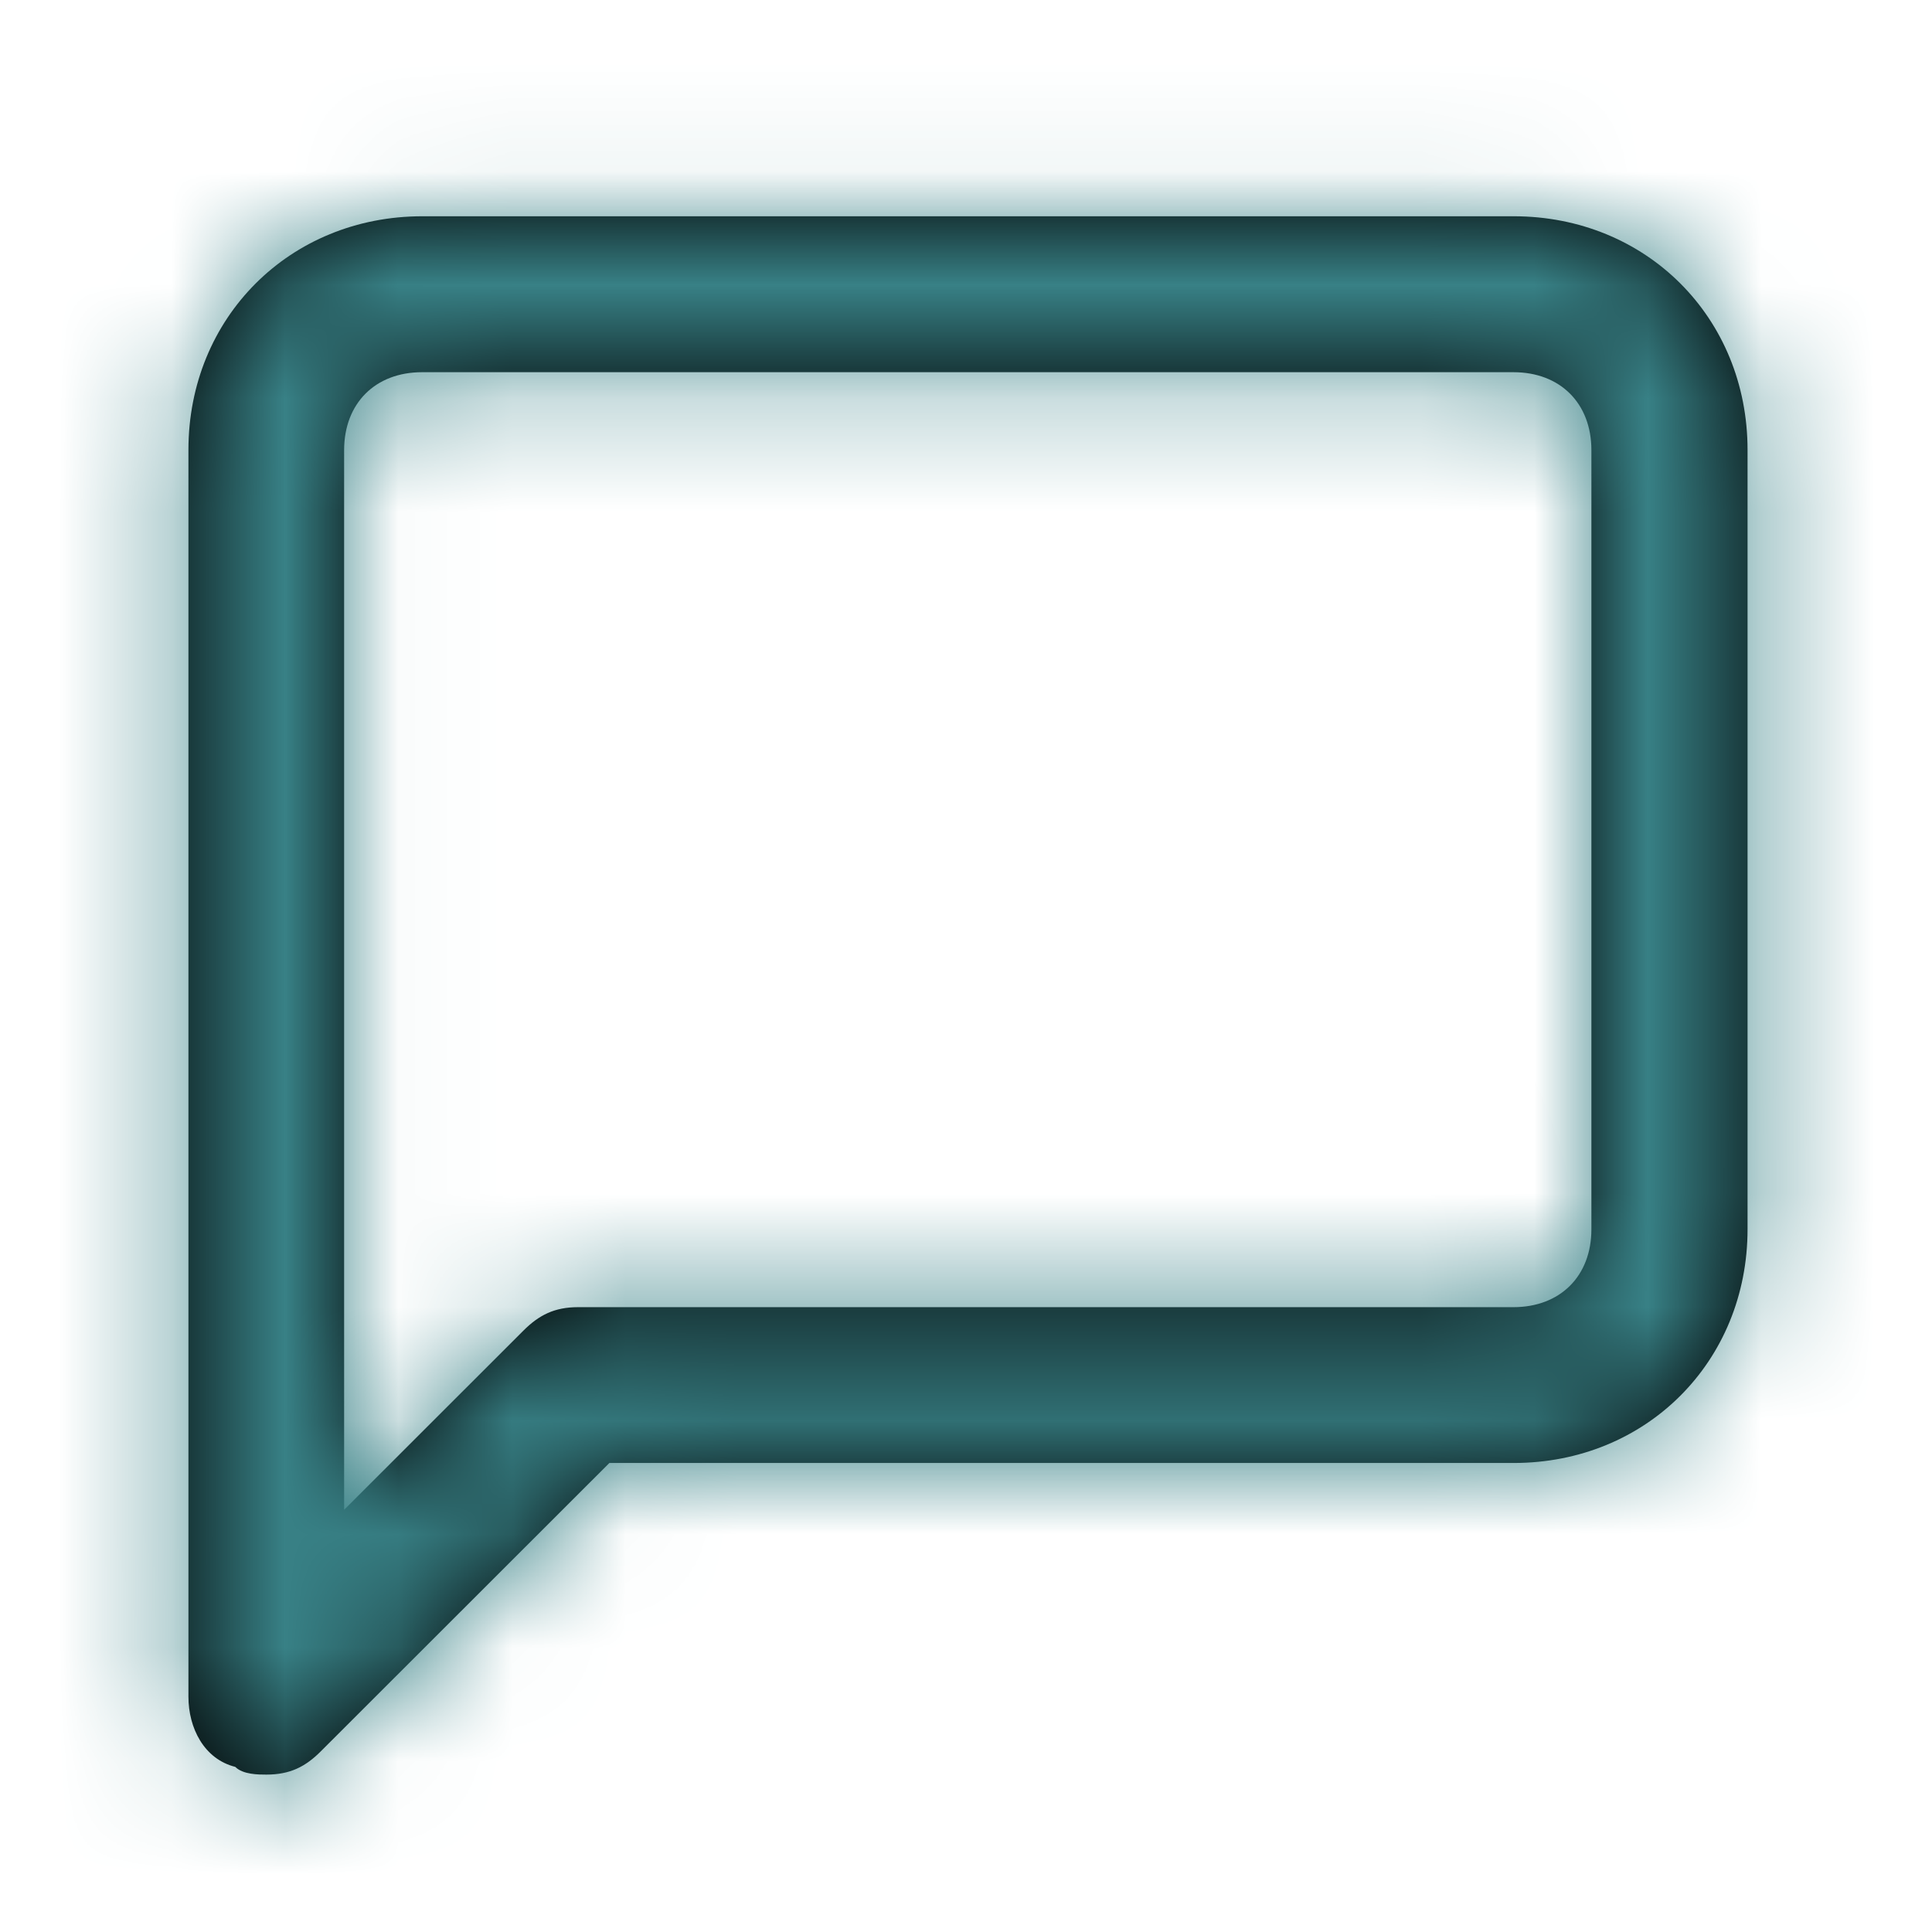 <svg width="17" height="17" viewBox="0 0 17 17" fill="none" xmlns="http://www.w3.org/2000/svg">
<path fill-rule="evenodd" clip-rule="evenodd" d="M3.716 1.903H13.319C14.486 1.903 15.377 2.794 15.377 3.959V10.816C15.377 11.981 14.486 12.873 13.319 12.873H5.362L2.824 15.409C2.687 15.547 2.55 15.615 2.344 15.615C2.275 15.615 2.138 15.615 2.07 15.547C1.795 15.478 1.658 15.204 1.658 14.93V3.959C1.658 2.794 2.55 1.903 3.716 1.903ZM13.317 11.502C13.729 11.502 14.003 11.228 14.003 10.817V3.961C14.003 3.549 13.729 3.275 13.317 3.275H3.714C3.302 3.275 3.028 3.549 3.028 3.961V13.285L4.606 11.708C4.743 11.571 4.88 11.502 5.086 11.502H13.317Z" fill="black"/>
<mask id="mask0_2_352" style="mask-type:luminance" maskUnits="userSpaceOnUse" x="1" y="1" width="15" height="15">
<path fill-rule="evenodd" clip-rule="evenodd" d="M3.716 1.903H13.319C14.486 1.903 15.377 2.794 15.377 3.959V10.816C15.377 11.981 14.486 12.873 13.319 12.873H5.362L2.824 15.409C2.687 15.547 2.55 15.615 2.344 15.615C2.275 15.615 2.138 15.615 2.07 15.547C1.795 15.478 1.658 15.204 1.658 14.93V3.959C1.658 2.794 2.55 1.903 3.716 1.903ZM13.317 11.502C13.729 11.502 14.003 11.228 14.003 10.817V3.961C14.003 3.549 13.729 3.275 13.317 3.275H3.714C3.302 3.275 3.028 3.549 3.028 3.961V13.285L4.606 11.708C4.743 11.571 4.88 11.502 5.086 11.502H13.317Z" fill="white"/>
</mask>
<g mask="url(#mask0_2_352)">
<rect x="0.284" y="0.532" width="16.463" height="16.455" fill="#388186"/>
</g>
</svg>

